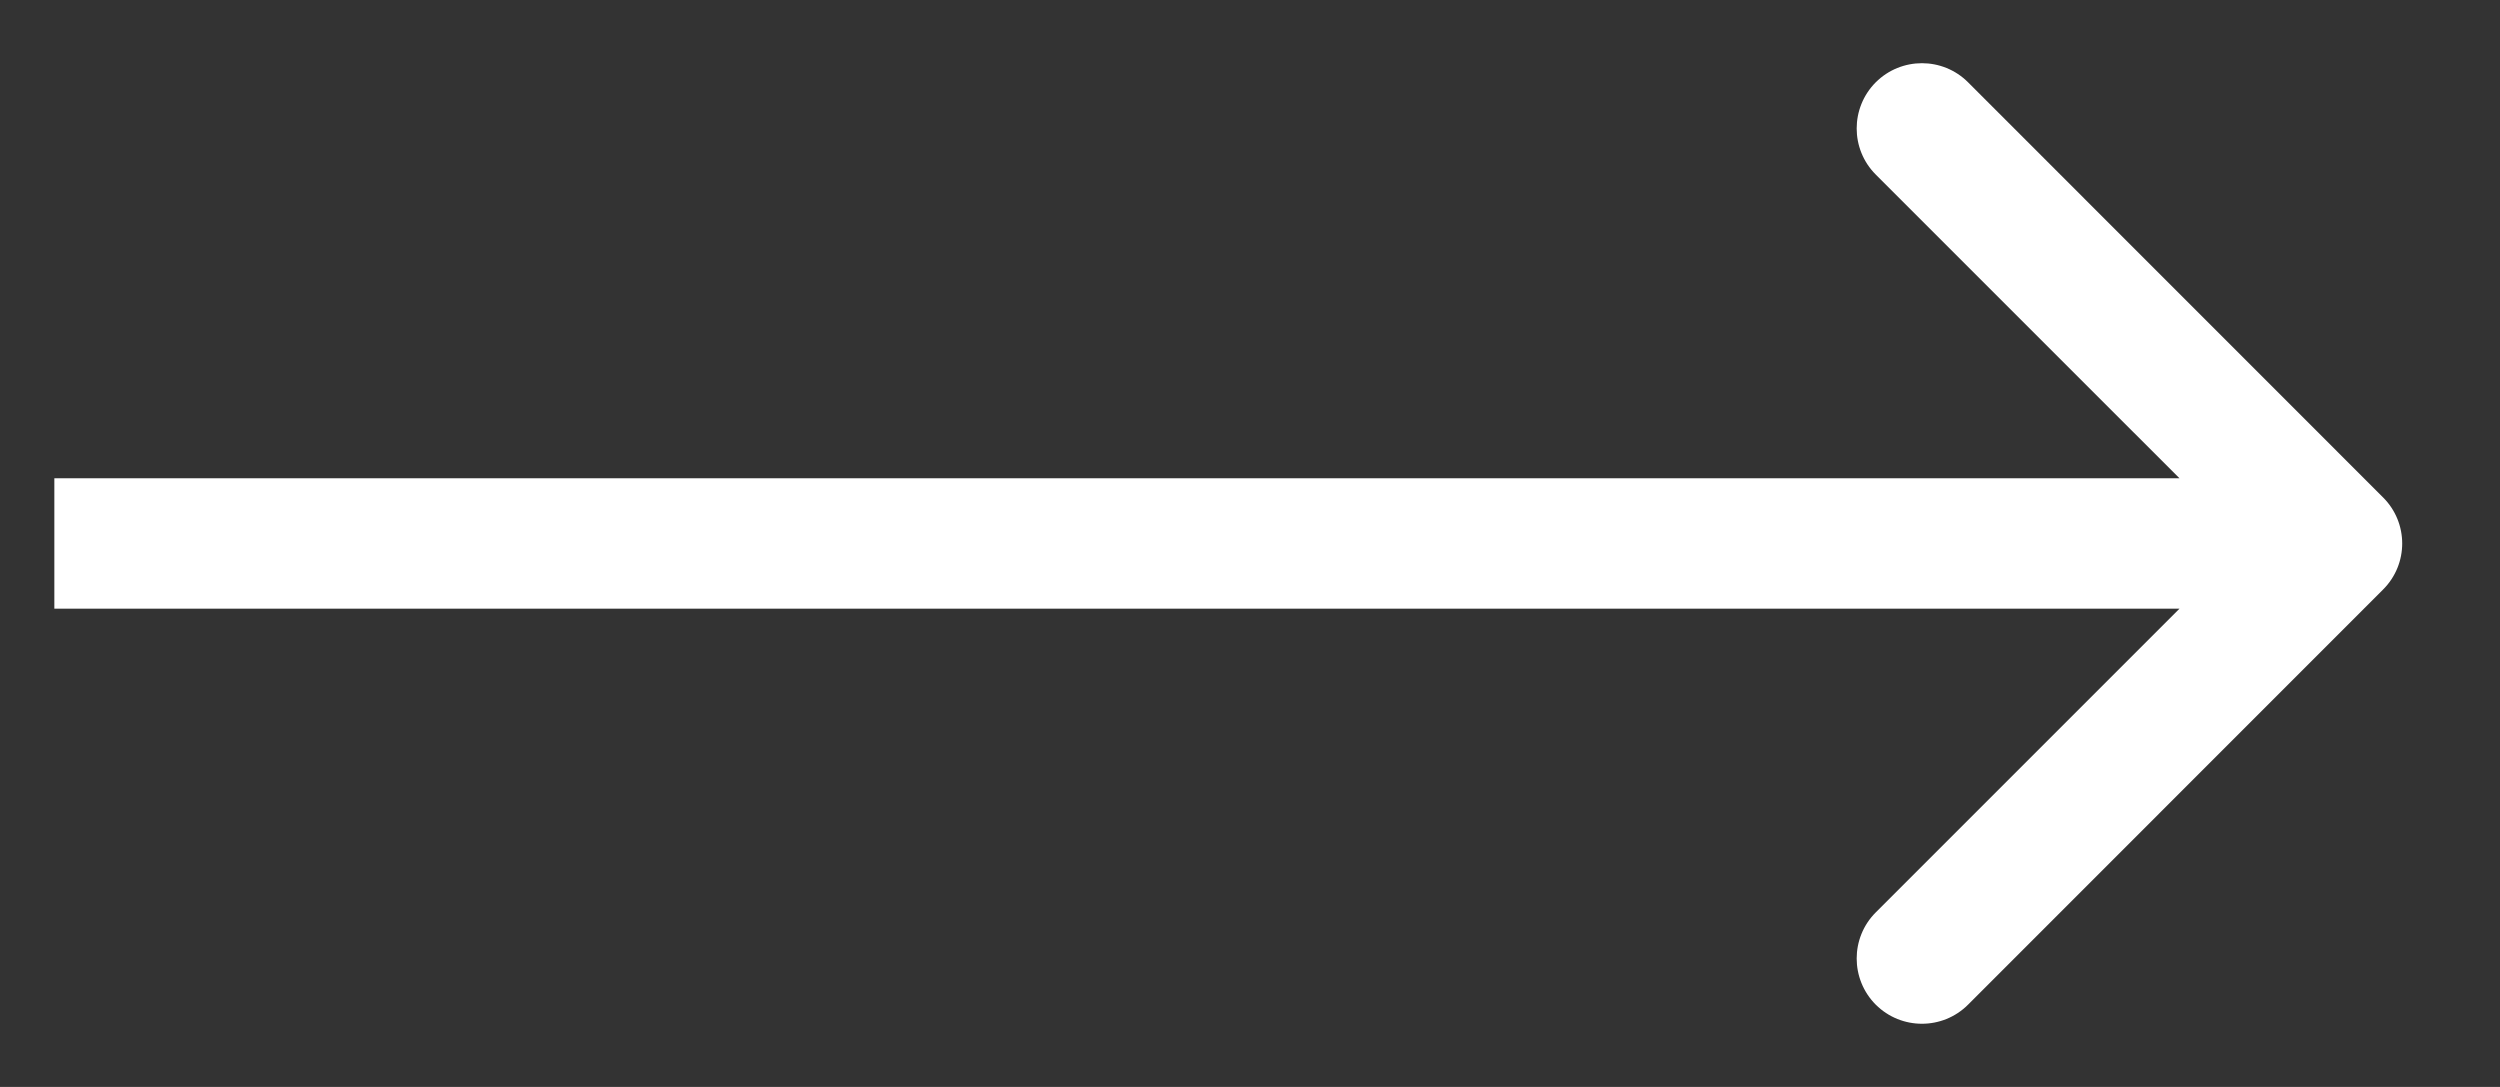 <svg width="23" height="10" viewBox="0 0 23 10" fill="none" xmlns="http://www.w3.org/2000/svg">
<rect x="0" y="0" width="23" height="10" fill="#333333" stroke="none"/>
<path d="M21.924 5.424C22.159 5.19 22.159 4.81 21.924 4.576L18.106 0.757C17.872 0.523 17.492 0.523 17.257 0.757C17.023 0.992 17.023 1.372 17.257 1.606L20.651 5L17.257 8.394C17.023 8.628 17.023 9.008 17.257 9.243C17.492 9.477 17.872 9.477 18.106 9.243L21.924 5.424ZM0.5 5.6H21.5V4.4H0.5V5.6Z" fill="white"/>
</svg>
